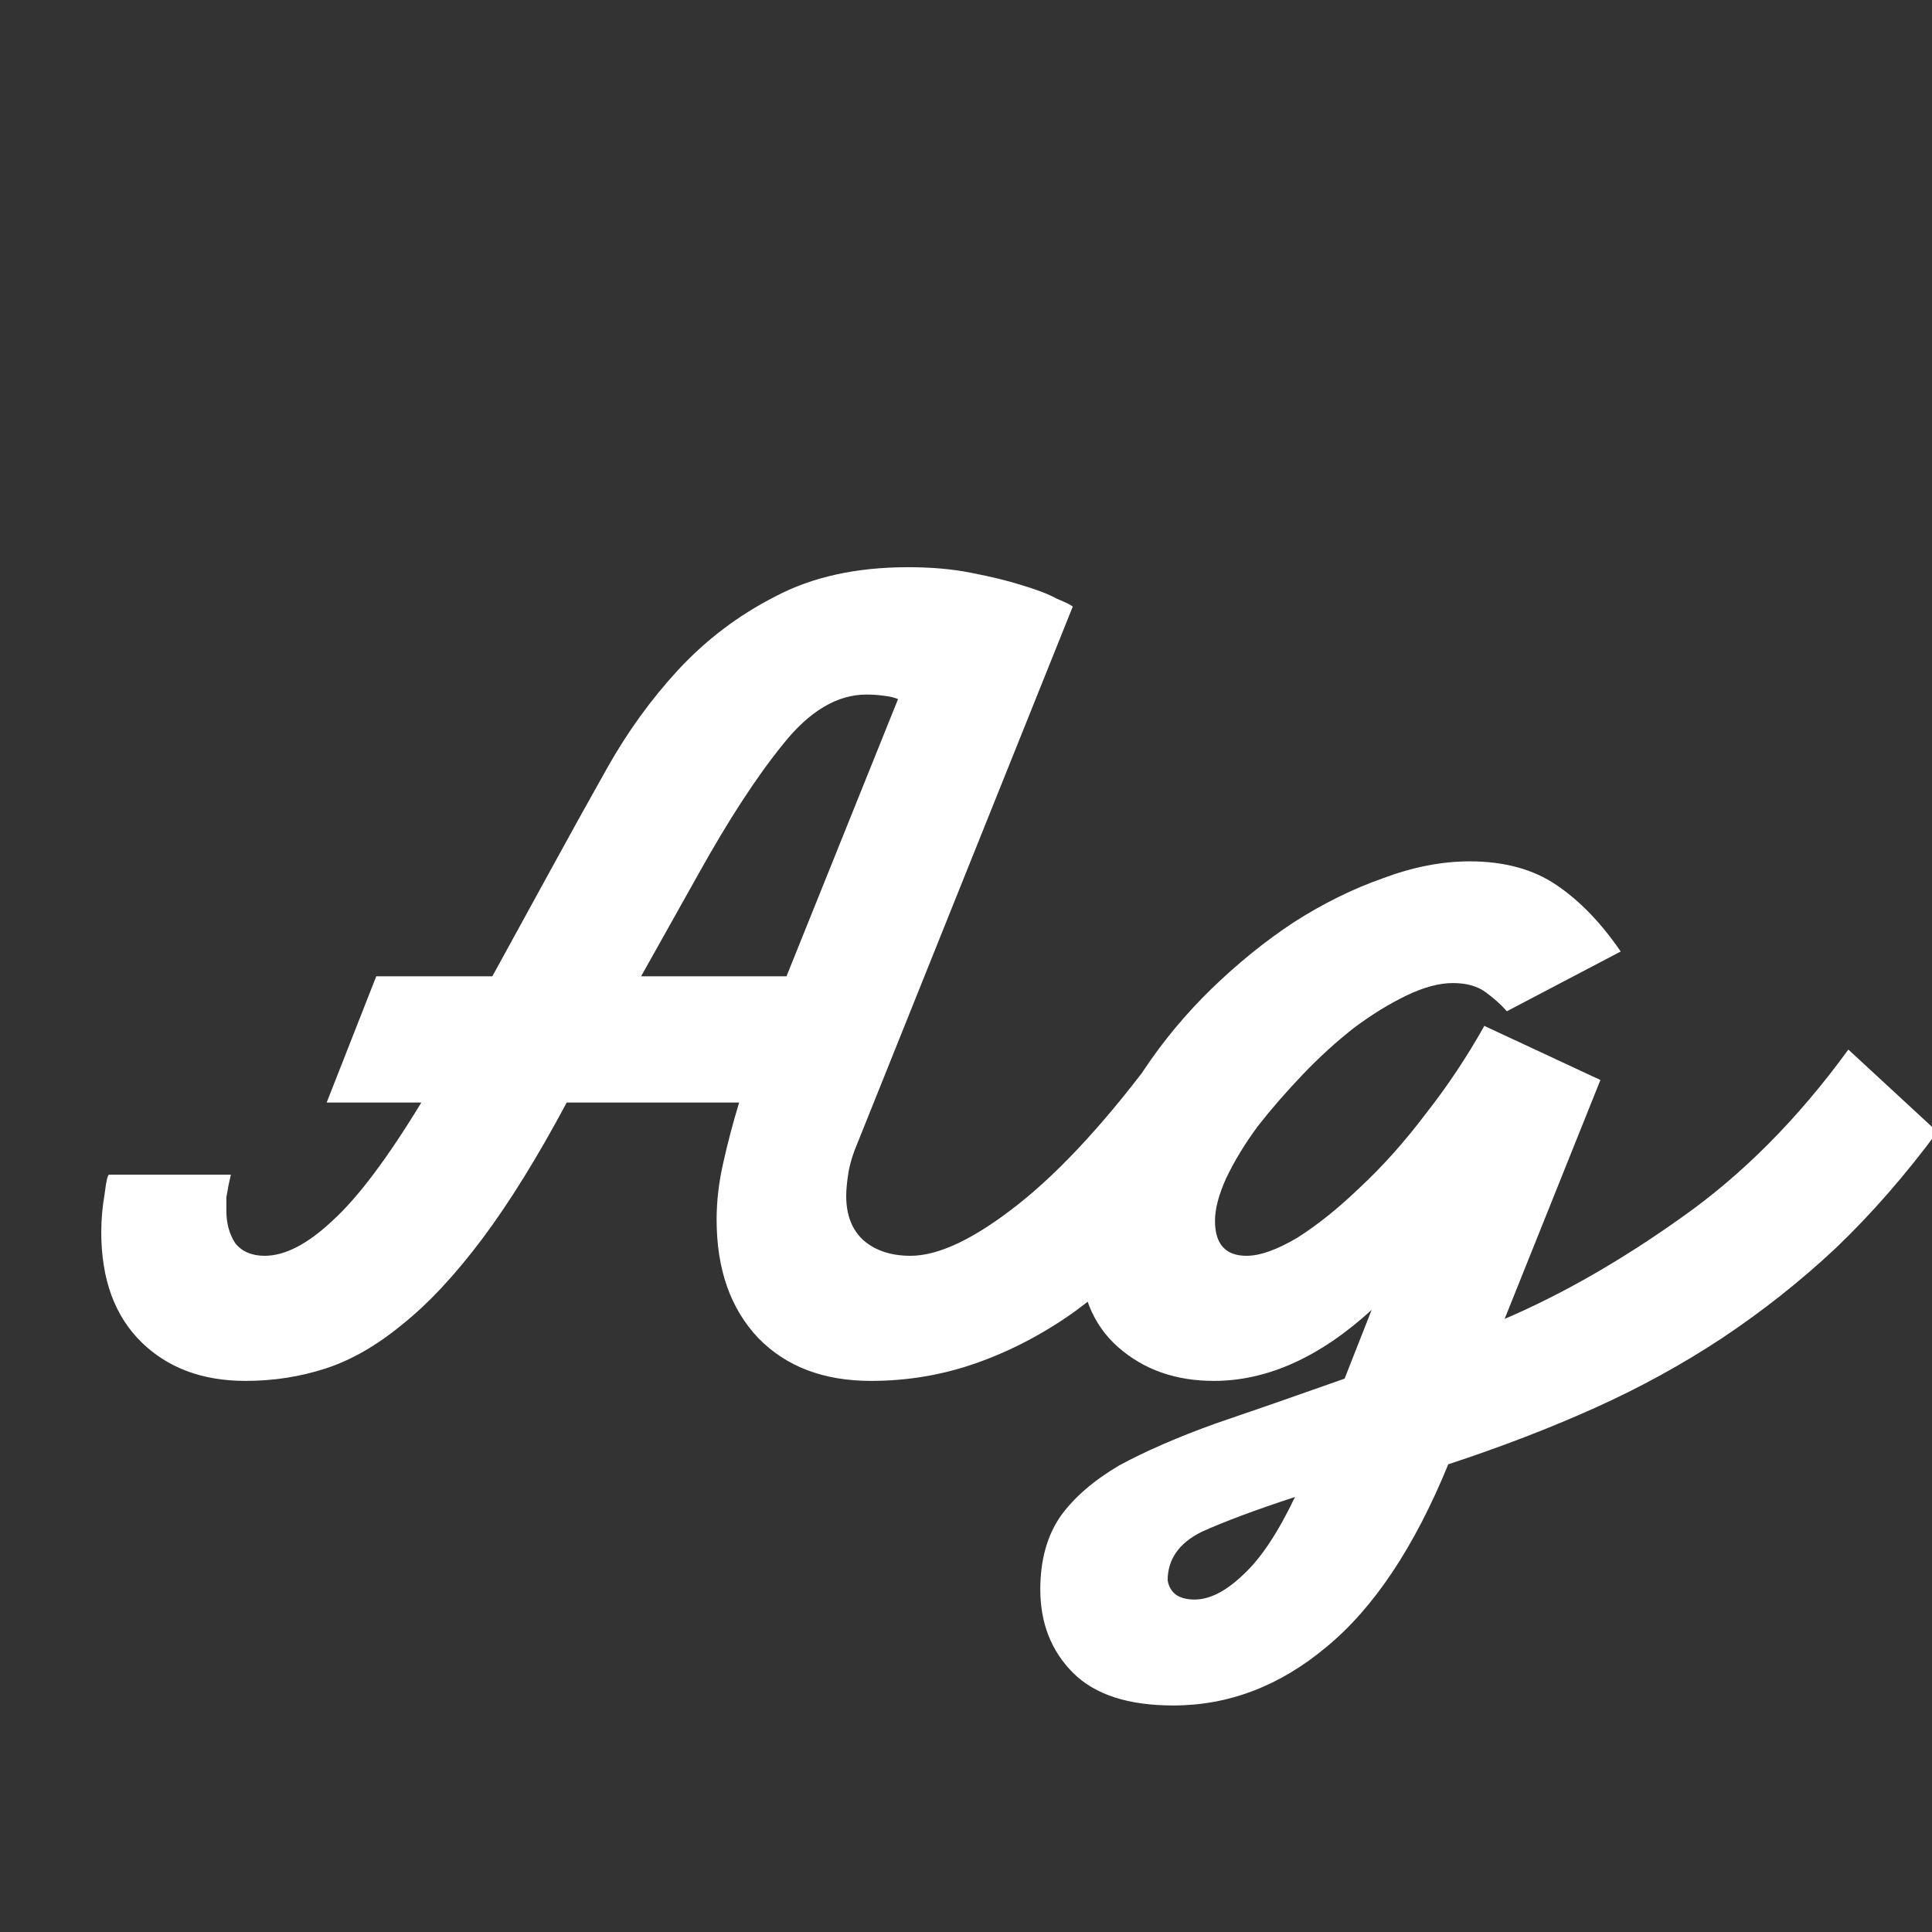 <svg width="24" height="24" viewBox="0 0 24 24" fill="none" xmlns="http://www.w3.org/2000/svg">
<rect x="0" y="0" width="24" height="24" fill="#333333" stroke="none"/>
<g clip-path="url(#clip0_267_13111)">
<path d="M3.05 17.154C2.518 17.154 2.089 16.995 1.762 16.678C1.426 16.351 1.258 15.894 1.258 15.306C1.258 15.147 1.272 14.989 1.3 14.83C1.319 14.671 1.338 14.592 1.356 14.592H2.868C2.859 14.629 2.85 14.671 2.84 14.718C2.831 14.765 2.822 14.816 2.812 14.872C2.812 14.919 2.812 14.975 2.812 15.04C2.812 15.199 2.85 15.334 2.924 15.446C3.008 15.549 3.13 15.6 3.288 15.6C3.54 15.6 3.82 15.455 4.128 15.166C4.446 14.877 4.814 14.387 5.234 13.696H4.058L4.674 12.128H6.116L6.83 10.826C7.054 10.415 7.292 9.986 7.544 9.538C7.796 9.09 8.09 8.684 8.426 8.32C8.772 7.947 9.173 7.643 9.63 7.41C10.088 7.167 10.638 7.046 11.282 7.046C11.572 7.046 11.833 7.069 12.066 7.116C12.309 7.163 12.519 7.214 12.696 7.27C12.883 7.326 13.028 7.382 13.13 7.438C13.242 7.485 13.308 7.517 13.326 7.536L10.652 14.2C10.596 14.331 10.559 14.452 10.54 14.564C10.522 14.676 10.512 14.774 10.512 14.858C10.512 15.091 10.582 15.273 10.722 15.404C10.872 15.535 11.068 15.6 11.31 15.6C11.665 15.6 12.113 15.385 12.654 14.956C13.196 14.527 13.779 13.887 14.404 13.038L15.51 14.06C15.165 14.517 14.81 14.937 14.446 15.32C14.092 15.693 13.723 16.02 13.34 16.3C12.958 16.571 12.556 16.781 12.136 16.93C11.716 17.079 11.278 17.154 10.82 17.154C10.232 17.154 9.766 16.977 9.42 16.622C9.075 16.258 8.902 15.768 8.902 15.152C8.902 14.919 8.93 14.681 8.986 14.438C9.042 14.186 9.108 13.939 9.182 13.696H7.04C6.676 14.377 6.326 14.942 5.99 15.39C5.654 15.838 5.323 16.193 4.996 16.454C4.679 16.715 4.362 16.897 4.044 17C3.727 17.103 3.396 17.154 3.05 17.154ZM7.964 12.128H9.77L11.156 8.684C11.11 8.665 11.049 8.651 10.974 8.642C10.909 8.633 10.839 8.628 10.764 8.628C10.4 8.628 10.055 8.833 9.728 9.244C9.402 9.645 9.052 10.182 8.678 10.854L7.964 12.128ZM15.079 17.154C14.603 17.154 14.207 17.014 13.889 16.734C13.572 16.454 13.413 16.057 13.413 15.544C13.413 15.171 13.483 14.793 13.623 14.41C13.773 14.018 13.969 13.645 14.211 13.29C14.454 12.926 14.734 12.59 15.051 12.282C15.378 11.965 15.719 11.689 16.073 11.456C16.437 11.223 16.806 11.041 17.179 10.91C17.552 10.77 17.912 10.7 18.257 10.7C18.686 10.7 19.046 10.798 19.335 10.994C19.625 11.19 19.89 11.465 20.133 11.82L18.719 12.562C18.645 12.478 18.556 12.399 18.453 12.324C18.351 12.249 18.215 12.212 18.047 12.212C17.879 12.212 17.688 12.263 17.473 12.366C17.259 12.469 17.039 12.604 16.815 12.772C16.601 12.94 16.39 13.131 16.185 13.346C15.98 13.561 15.793 13.775 15.625 13.99C15.466 14.205 15.336 14.419 15.233 14.634C15.14 14.839 15.093 15.017 15.093 15.166C15.093 15.455 15.224 15.6 15.485 15.6C15.653 15.6 15.863 15.525 16.115 15.376C16.367 15.217 16.628 15.007 16.899 14.746C17.179 14.485 17.45 14.181 17.711 13.836C17.982 13.491 18.224 13.127 18.439 12.744L19.881 13.416L18.691 16.384C19.41 16.076 20.142 15.656 20.889 15.124C21.645 14.592 22.336 13.897 22.961 13.038L24.067 14.06C23.666 14.601 23.246 15.082 22.807 15.502C22.369 15.913 21.897 16.286 21.393 16.622C20.898 16.949 20.371 17.238 19.811 17.49C19.251 17.742 18.645 17.975 17.991 18.19C17.571 19.217 17.067 19.973 16.479 20.458C15.9 20.943 15.266 21.186 14.575 21.186C14.015 21.186 13.6 21.051 13.329 20.78C13.059 20.509 12.923 20.164 12.923 19.744C12.923 19.38 13.007 19.077 13.175 18.834C13.343 18.601 13.586 18.391 13.903 18.204C14.23 18.027 14.627 17.854 15.093 17.686C15.56 17.527 16.096 17.341 16.703 17.126L17.039 16.272C16.395 16.86 15.742 17.154 15.079 17.154ZM14.841 19.87C15.028 19.87 15.229 19.767 15.443 19.562C15.658 19.366 15.873 19.044 16.087 18.596C15.602 18.755 15.214 18.899 14.925 19.03C14.645 19.17 14.505 19.371 14.505 19.632C14.533 19.791 14.645 19.87 14.841 19.87Z" fill="white"/>
</g>
<defs>
<clipPath id="clip0_267_13111">
<rect width="24" height="24" fill="white"/>
</clipPath>
</defs>
</svg>
